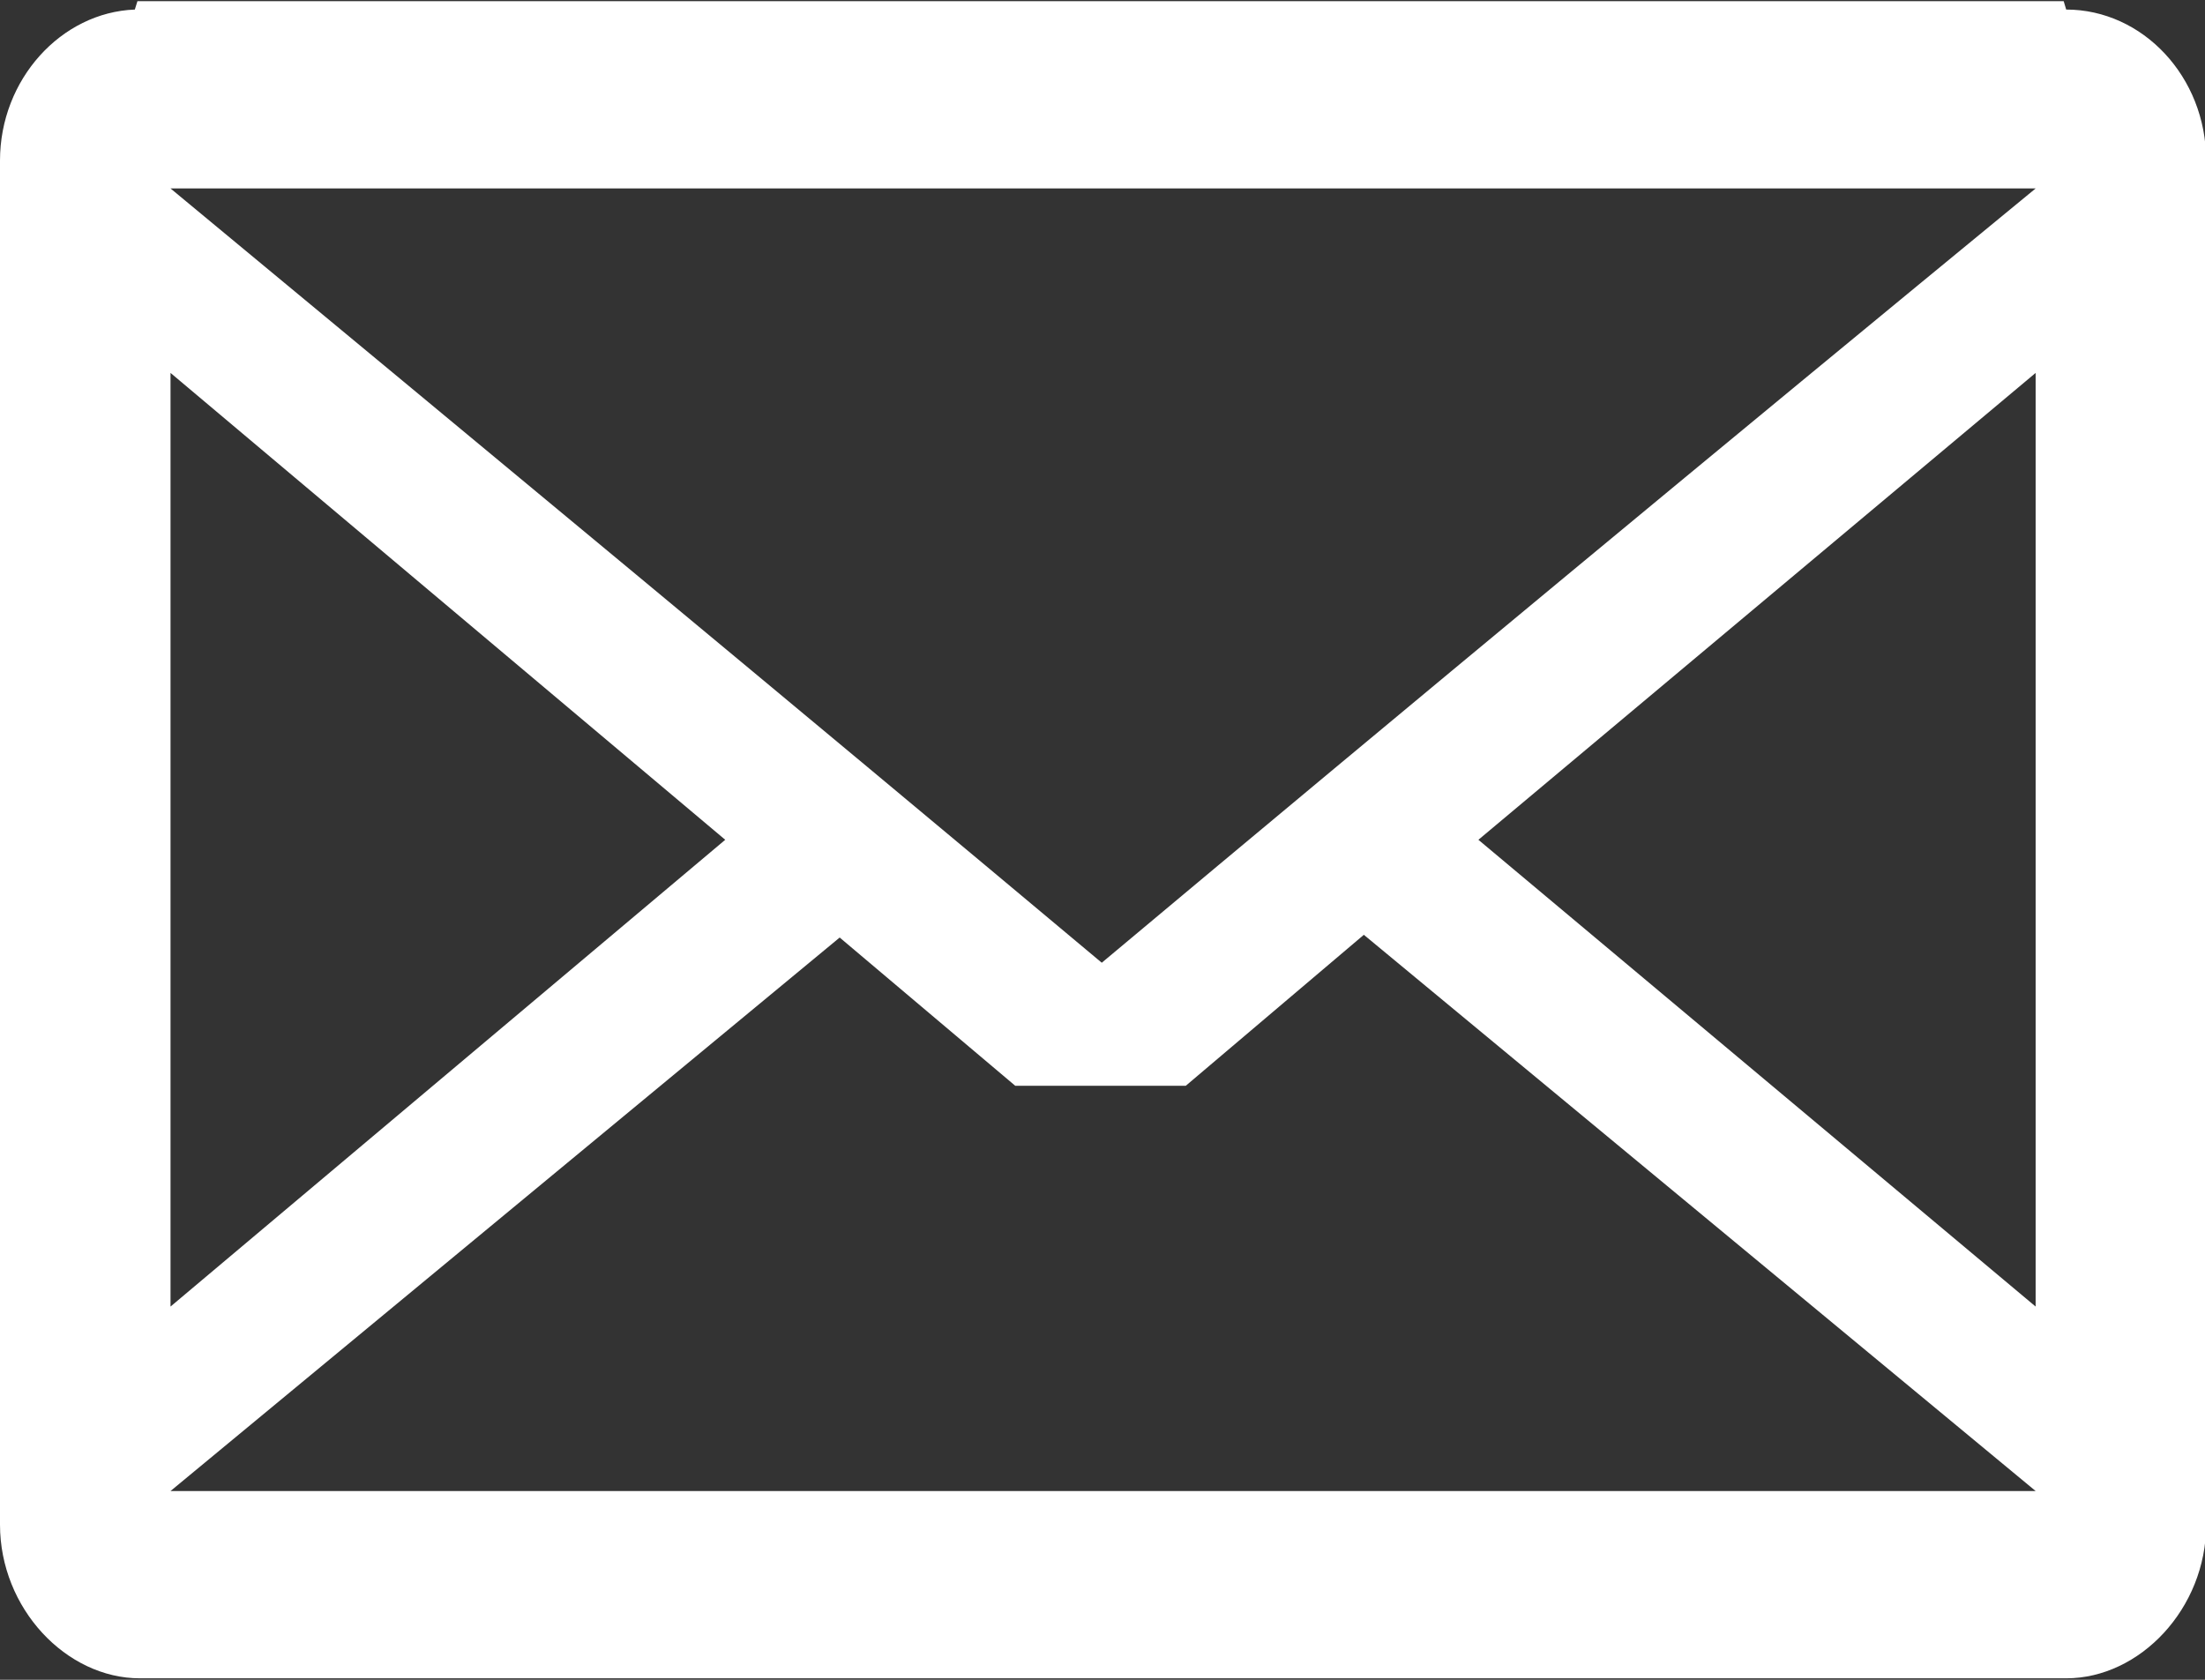 <svg xmlns="http://www.w3.org/2000/svg" xmlns:xlink="http://www.w3.org/1999/xlink" preserveAspectRatio="xMidYMid" width="21" height="16" viewBox="0 0 21 16">
  <rect x="0" y="0" width="21" height="16" fill="#333333" stroke="none"/>
  <defs>
    <style>

      .cls-2 {
        fill: #ffffff;
      }
    </style>
  </defs>
  <path d="M21.011,14.522 C21.011,15.320 20.381,15.986 19.678,15.986 C19.678,15.986 1.333,15.986 1.333,15.986 C0.630,15.986 -0.000,15.320 -0.000,14.522 C-0.000,14.522 -0.000,1.529 -0.000,1.529 C-0.000,0.757 0.582,0.118 1.284,0.091 C1.284,0.091 1.309,0.011 1.309,0.011 C1.309,0.011 19.654,0.011 19.654,0.011 C19.654,0.011 19.678,0.091 19.678,0.091 C19.678,0.091 19.993,0.091 19.993,0.091 C19.993,0.091 19.678,0.091 19.678,0.091 C20.405,0.091 21.011,0.730 21.011,1.529 C21.011,1.529 21.011,14.522 21.011,14.522 ZM-0.000,15.986 C-0.000,15.986 -0.000,15.986 -0.000,15.986 ZM-0.000,15.986 C-0.000,15.986 -0.000,15.986 -0.000,15.986 ZM19.387,12.445 C19.387,12.445 19.387,3.552 19.387,3.552 C19.387,3.552 14.080,7.999 14.080,7.999 C14.080,7.999 19.387,12.445 19.387,12.445 ZM19.387,1.795 C19.387,1.795 1.624,1.795 1.624,1.795 C4.580,4.245 7.537,6.694 10.493,9.170 C13.450,6.694 16.406,4.245 19.387,1.795 ZM19.387,14.202 C19.387,14.202 12.989,8.904 12.989,8.904 C12.989,8.904 11.293,10.342 11.293,10.342 C11.293,10.342 9.669,10.342 9.669,10.342 C9.669,10.342 7.997,8.930 7.997,8.930 C7.997,8.930 1.624,14.202 1.624,14.202 C1.624,14.202 19.387,14.202 19.387,14.202 ZM6.907,7.999 C6.907,7.999 1.624,3.552 1.624,3.552 C1.624,3.552 1.624,12.445 1.624,12.445 C1.624,12.445 6.907,7.999 6.907,7.999 Z" id="path-1" class="cls-2" fill-rule="evenodd"/>
</svg>

